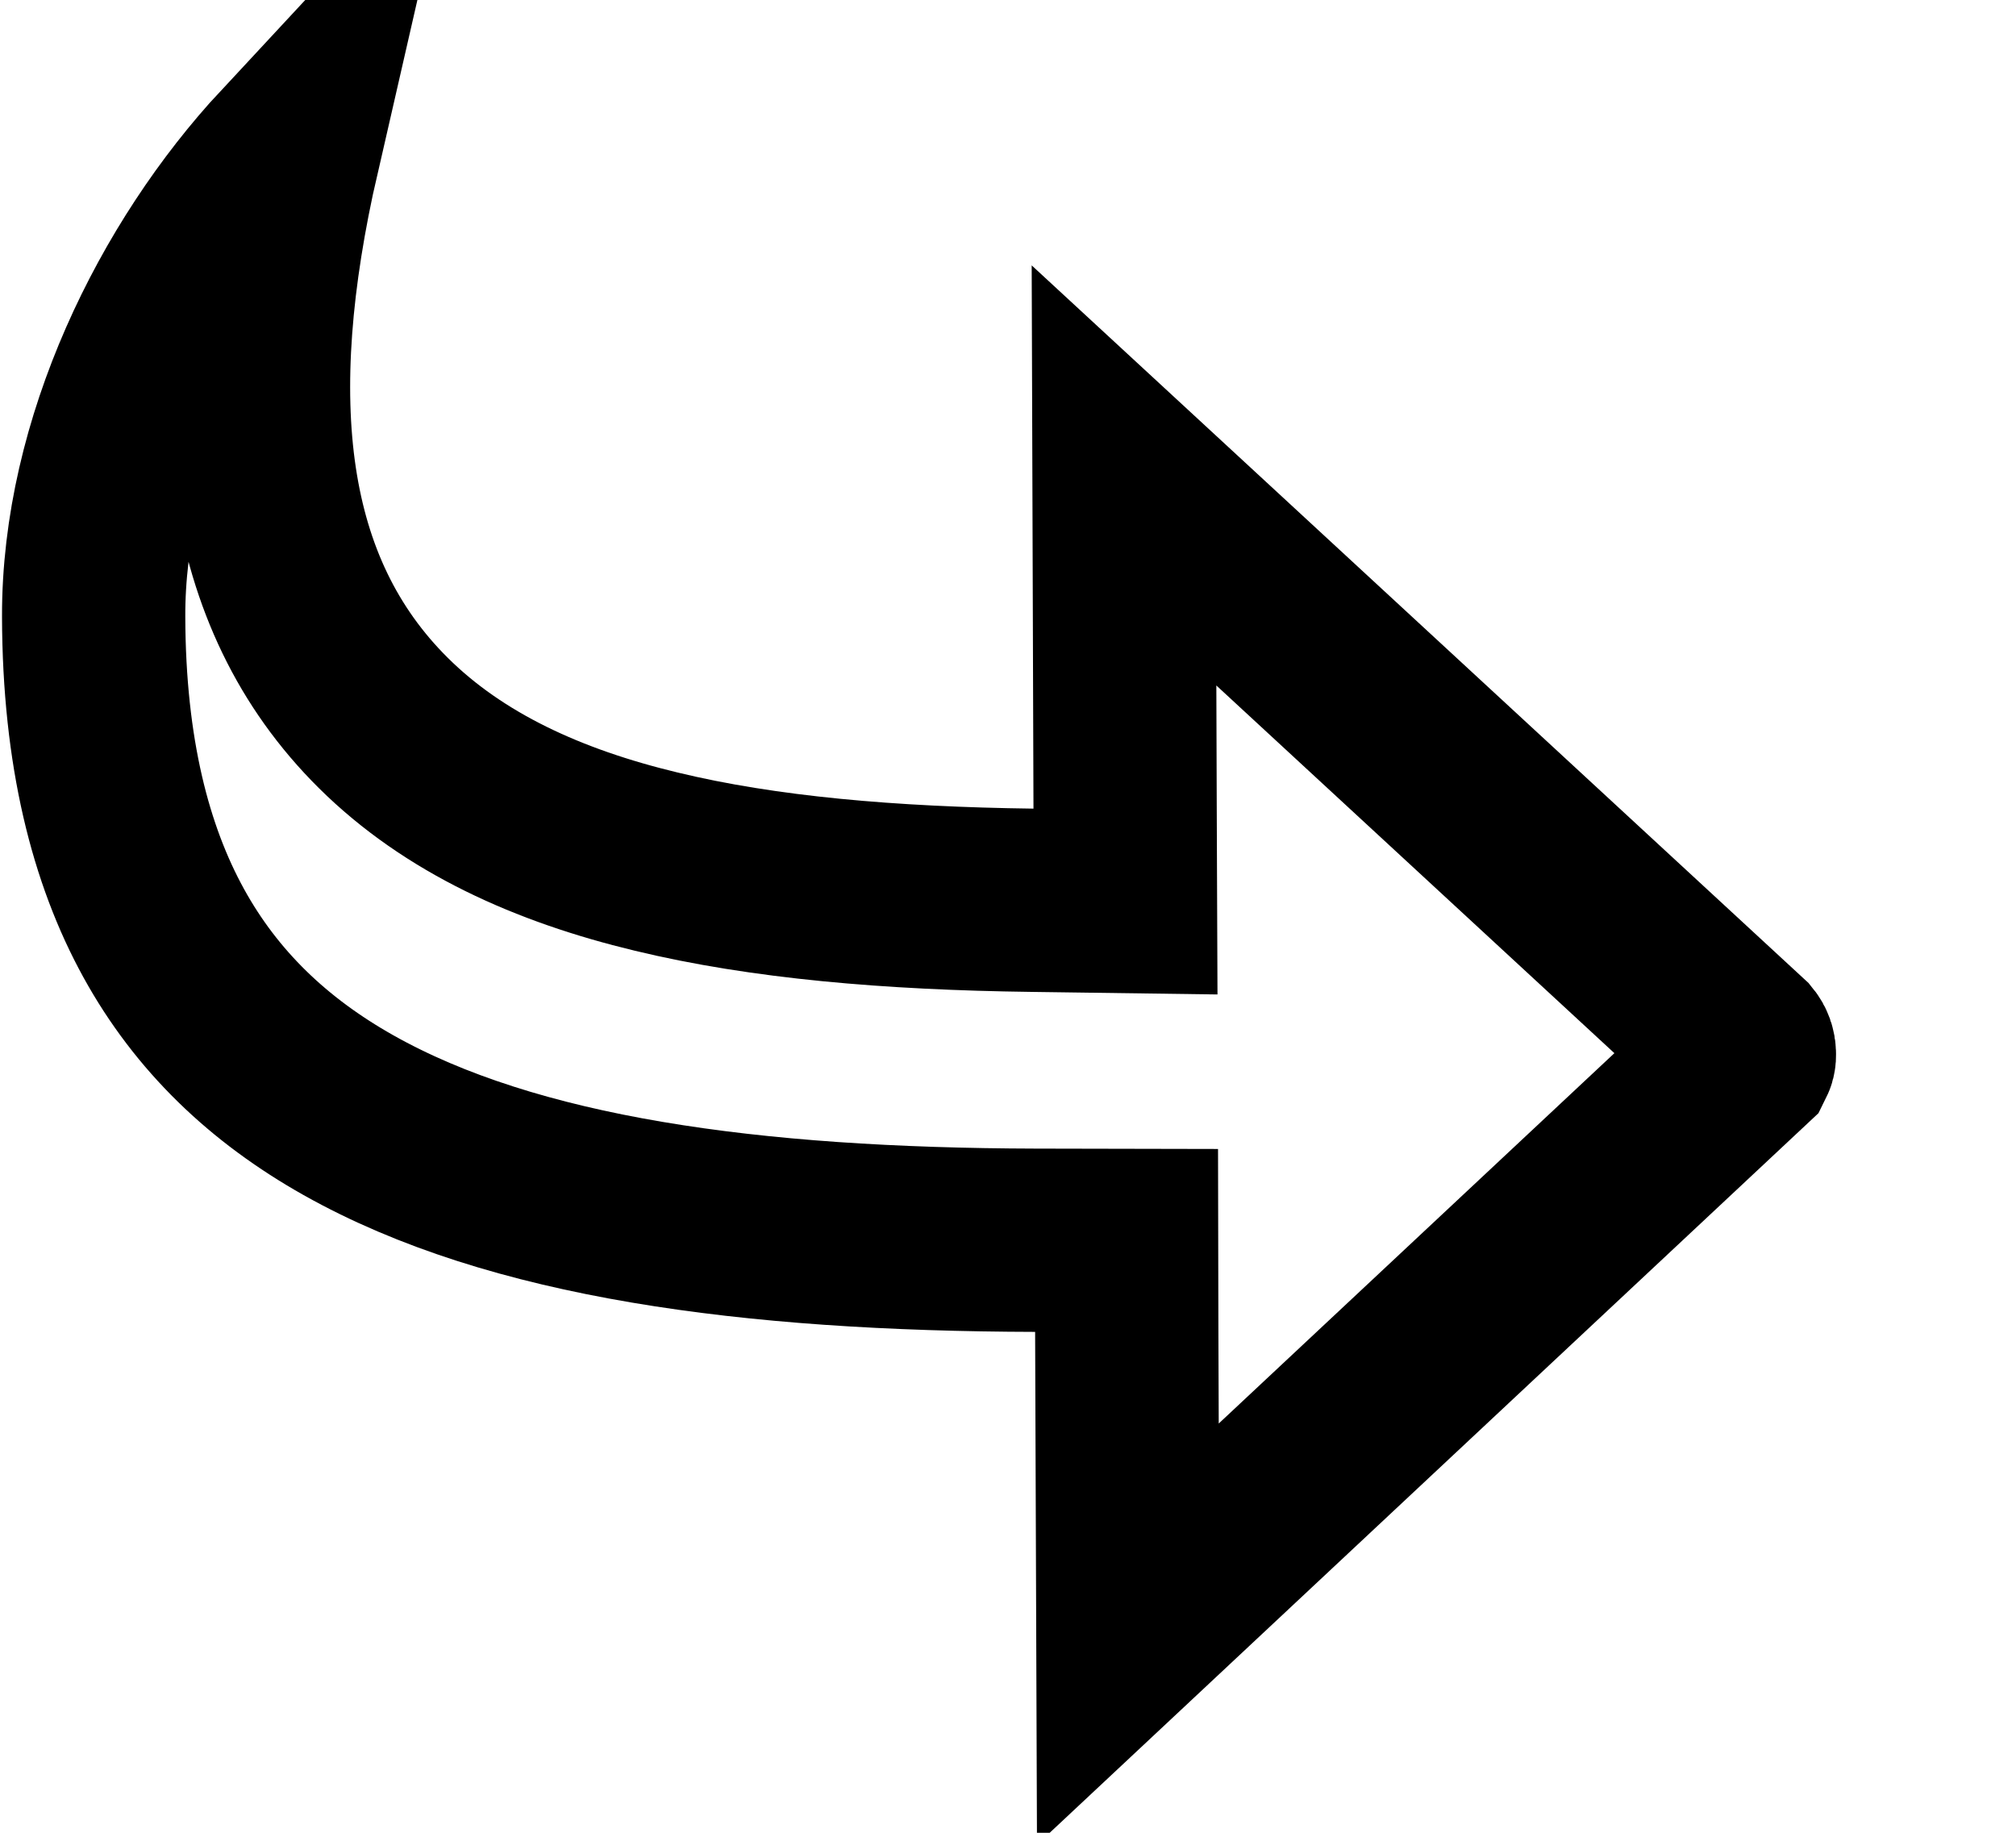 <svg width="11" height="10" viewBox="0 0 11 10" fill="none" xmlns="http://www.w3.org/2000/svg">
<path d="M9.518 5.751C9.519 5.763 9.516 5.768 9.515 5.77L6.154 8.916L6.148 7.265L6.147 6.768L5.65 6.767C4.095 6.763 2.799 6.59 1.902 6.085C1.465 5.839 1.127 5.516 0.893 5.091C0.658 4.664 0.513 4.105 0.511 3.365C0.508 2.429 0.98 1.471 1.573 0.833C1.265 2.176 1.372 3.231 2.092 3.945C2.477 4.327 2.993 4.56 3.58 4.701C4.166 4.843 4.858 4.902 5.633 4.912L6.141 4.919L6.139 4.411L6.133 2.594L9.503 5.707C9.512 5.718 9.518 5.733 9.518 5.751ZM9.516 5.769L9.516 5.769L9.516 5.769Z" stroke="black"/>
</svg>
